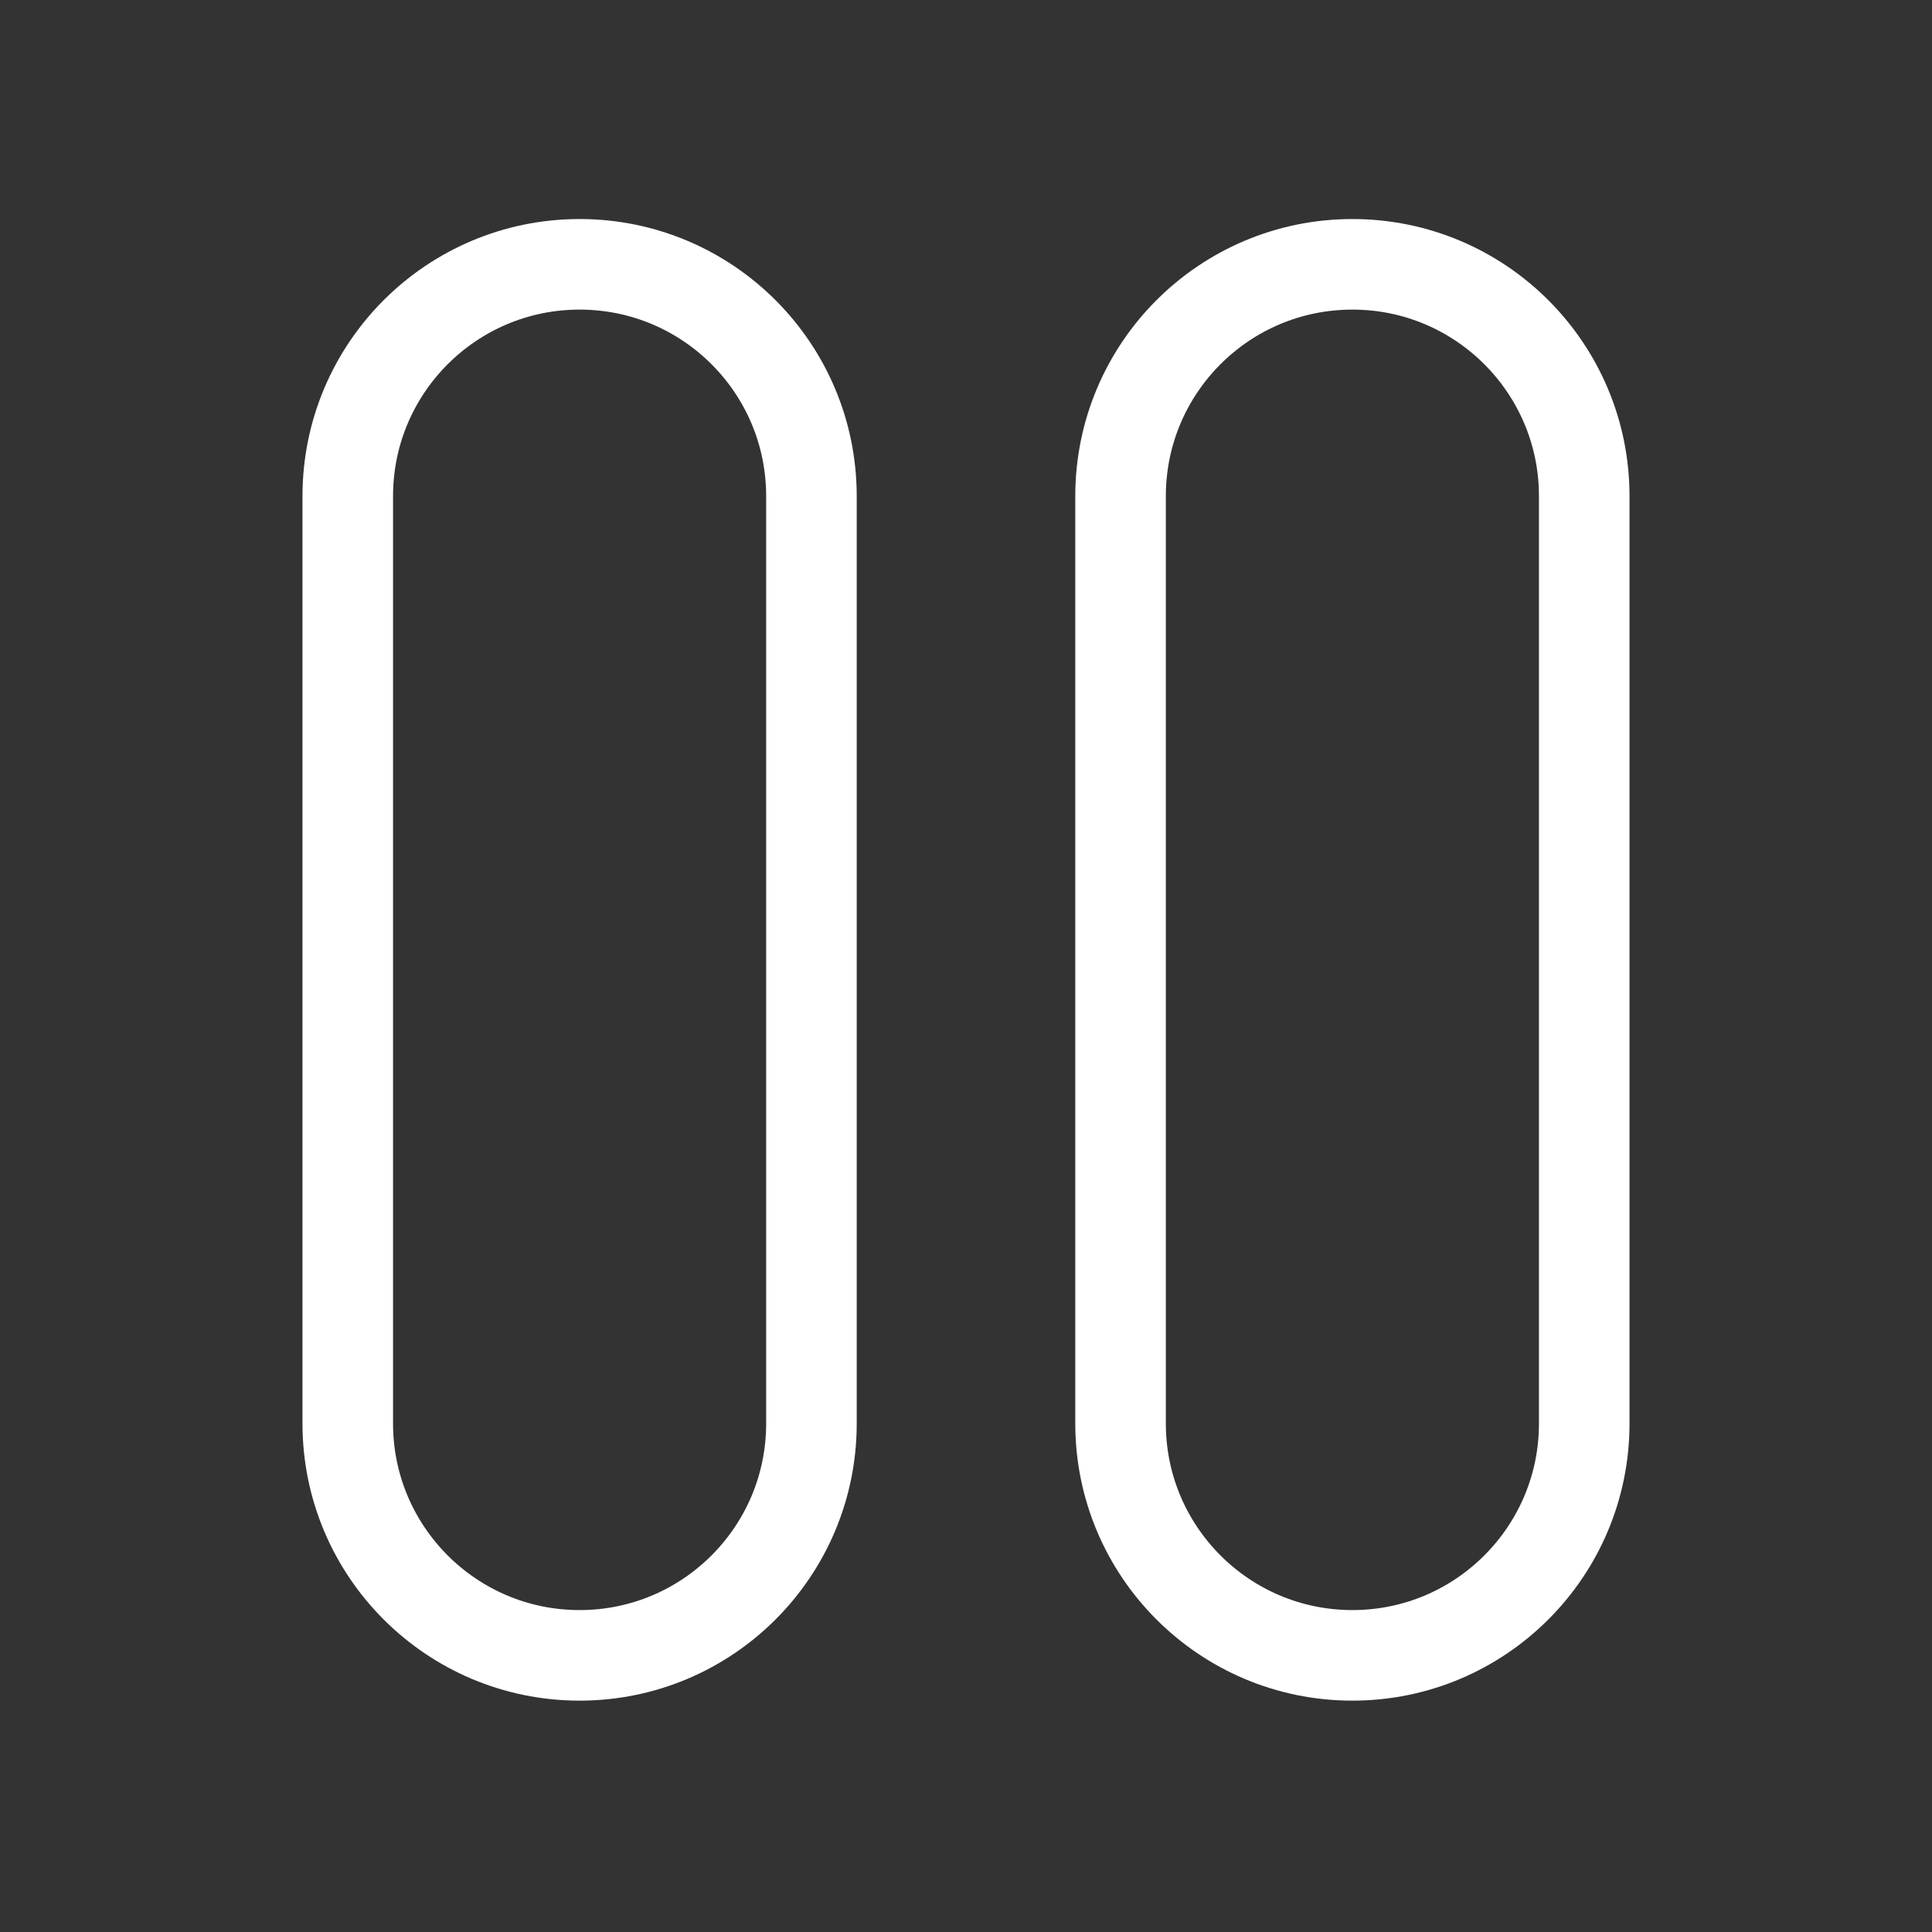 <svg width="32" height="32" viewBox="0 0 32 32" fill="none" xmlns="http://www.w3.org/2000/svg">
<rect x="0" y="0" width="32" height="32" fill="#333333" stroke="none"/>
<path d="M13.44 8.218C13.44 6.097 11.721 4.378 9.6 4.378C7.479 4.378 5.76 6.097 5.76 8.218V23.578C5.76 25.698 7.479 27.418 9.6 27.418C11.721 27.418 13.44 25.698 13.44 23.578V8.218Z" stroke="#fff" stroke-width="1.5" stroke-linecap="round" stroke-linejoin="round"/>
<path d="M26.24 8.218C26.24 6.097 24.521 4.378 22.4 4.378C20.279 4.378 18.56 6.097 18.56 8.218V23.578C18.56 25.698 20.279 27.418 22.4 27.418C24.521 27.418 26.24 25.698 26.24 23.578V8.218Z" stroke="#fff" stroke-width="1.5" stroke-linecap="round" stroke-linejoin="round"/>
</svg>
